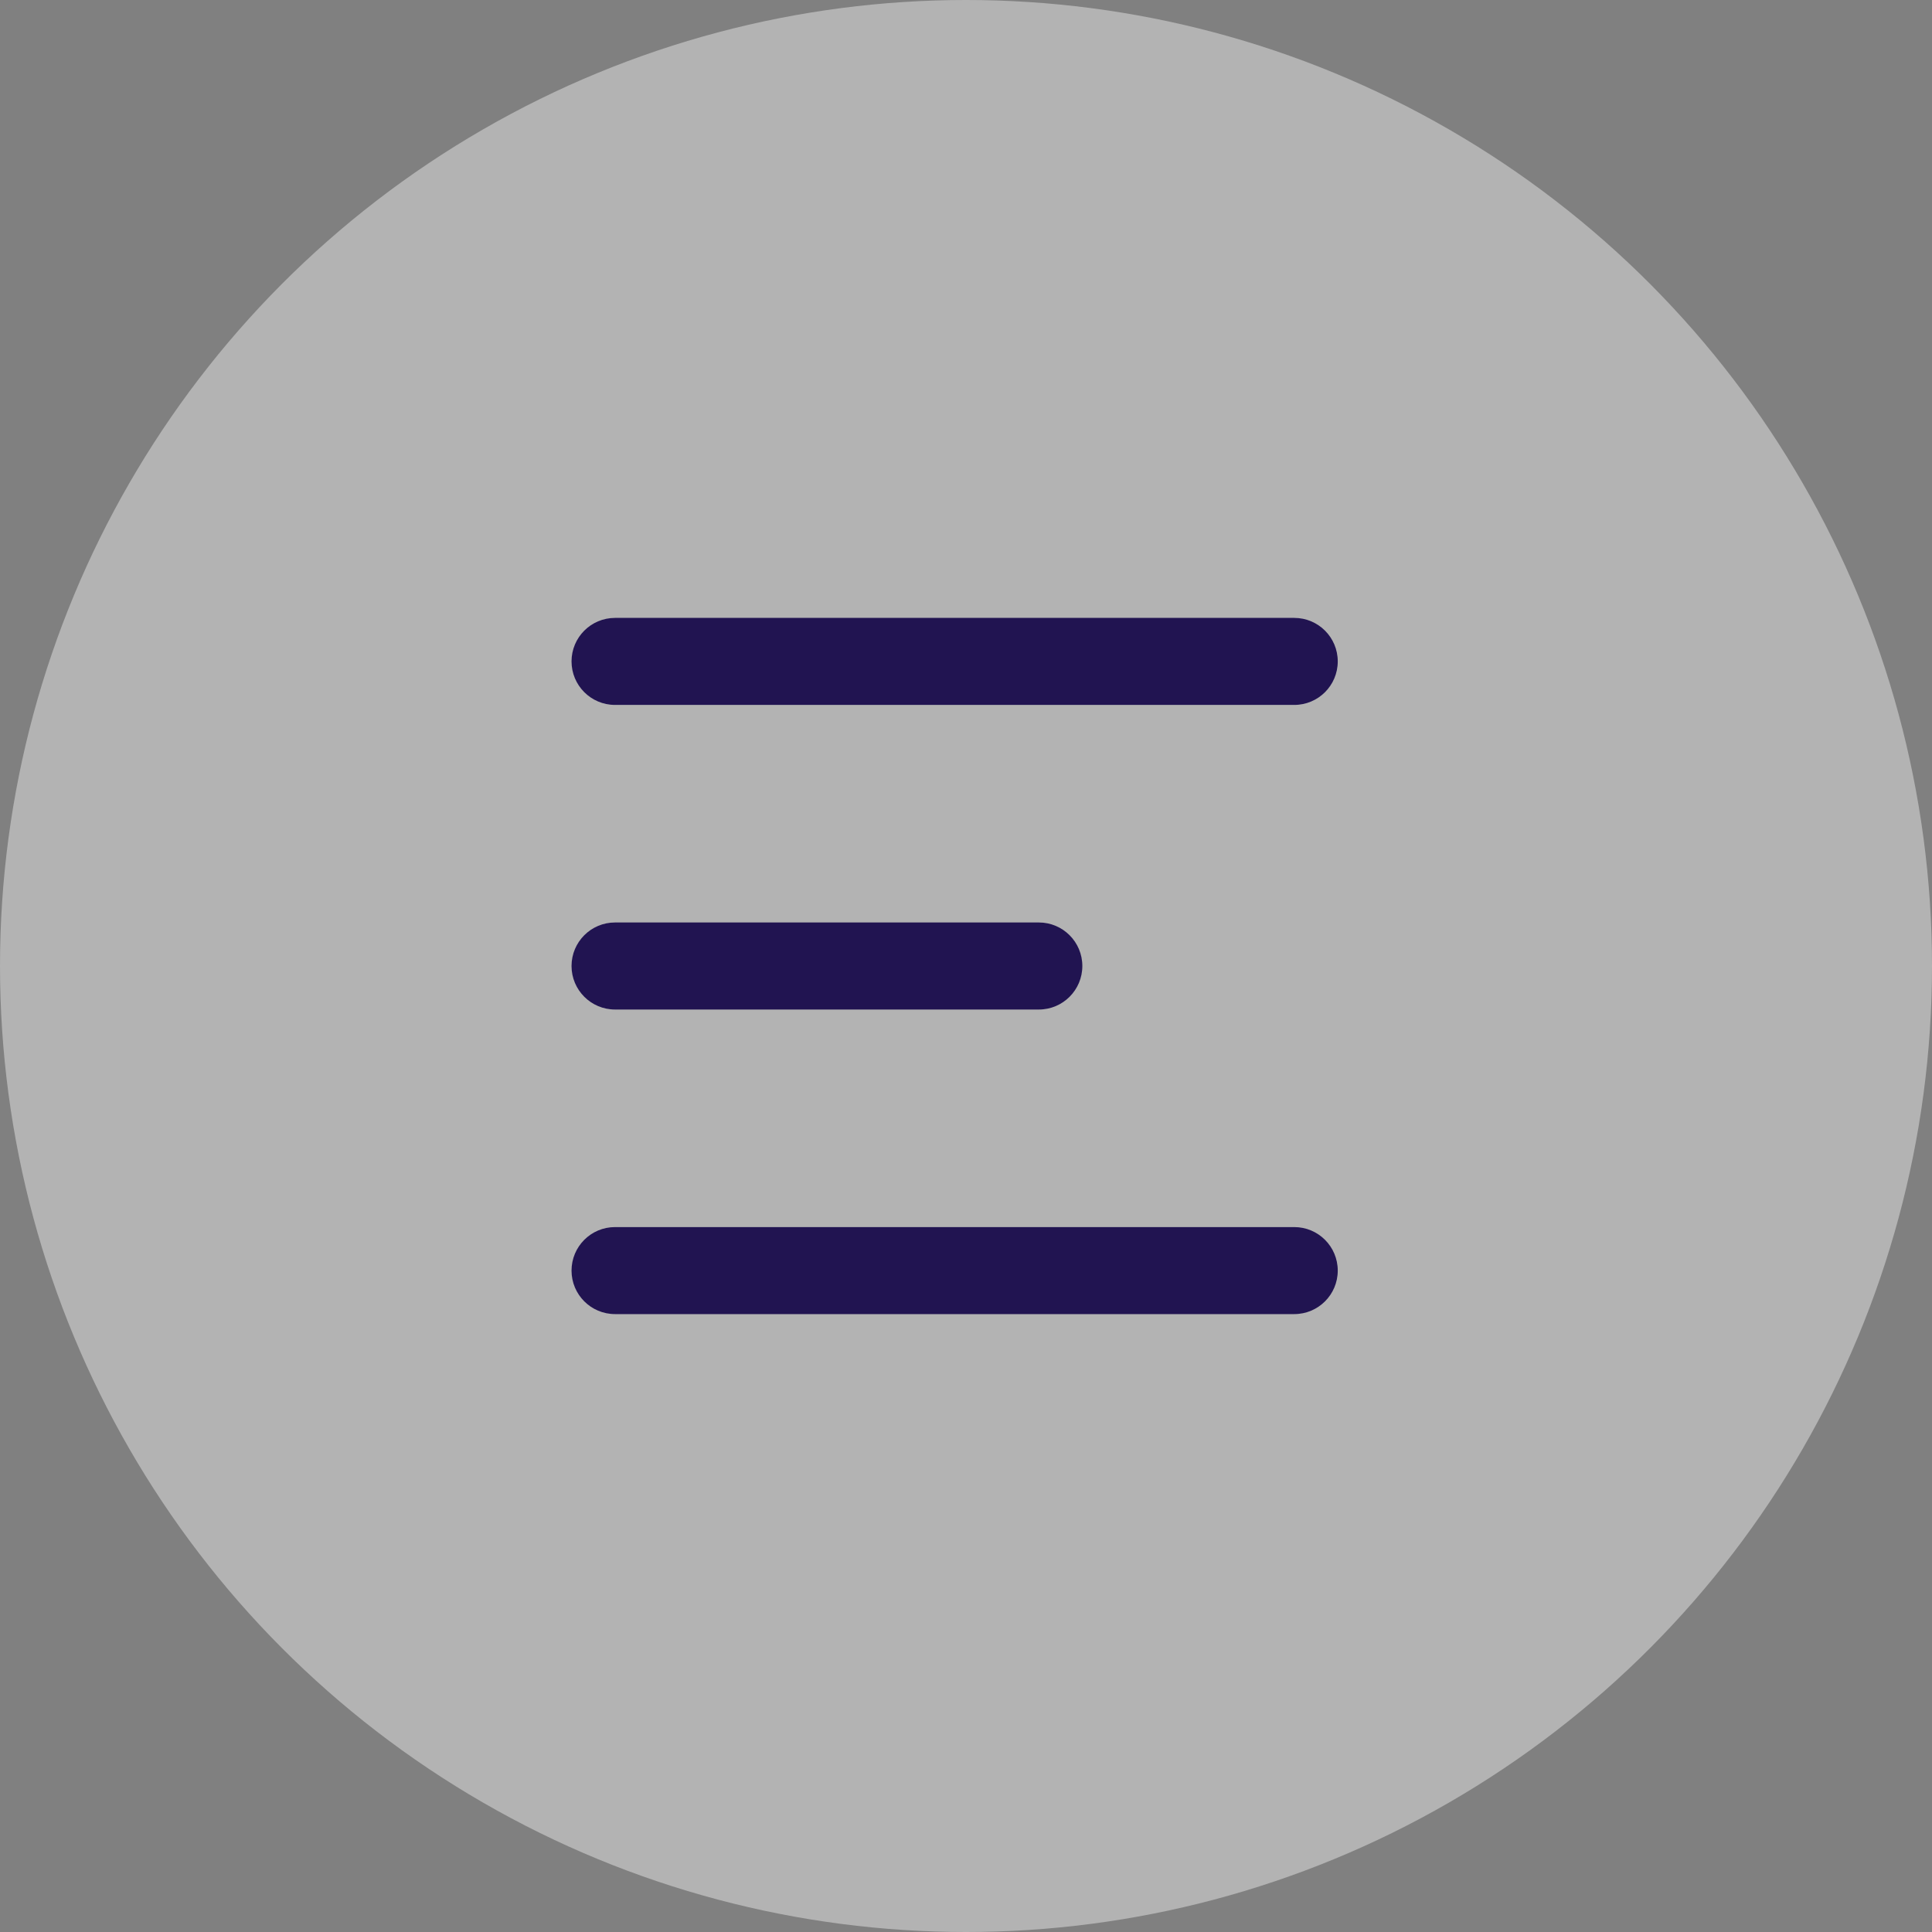 <svg width="74" height="74" viewBox="0 0 74 74" fill="none" xmlns="http://www.w3.org/2000/svg">
<rect x="0" y="0" width="74" height="74" fill="#808080" stroke="none"/>
<circle opacity="0.4" cx="37" cy="37" r="37" fill="white"/>
<path d="M21.891 25.333C21.891 24.413 22.637 23.667 23.558 23.667H49.572C50.493 23.667 51.239 24.413 51.239 25.333C51.239 26.254 50.493 27 49.572 27H23.558C22.637 27 21.891 26.254 21.891 25.333ZM21.891 37C21.891 36.08 22.637 35.333 23.558 35.333H39.79C40.71 35.333 41.456 36.08 41.456 37C41.456 37.92 40.71 38.667 39.79 38.667H23.558C22.637 38.667 21.891 37.92 21.891 37ZM21.891 48.667C21.891 47.746 22.637 47 23.558 47H49.572C50.493 47 51.239 47.746 51.239 48.667C51.239 49.587 50.493 50.333 49.572 50.333H23.558C22.637 50.333 21.891 49.587 21.891 48.667Z" fill="#211451"/>
</svg>
